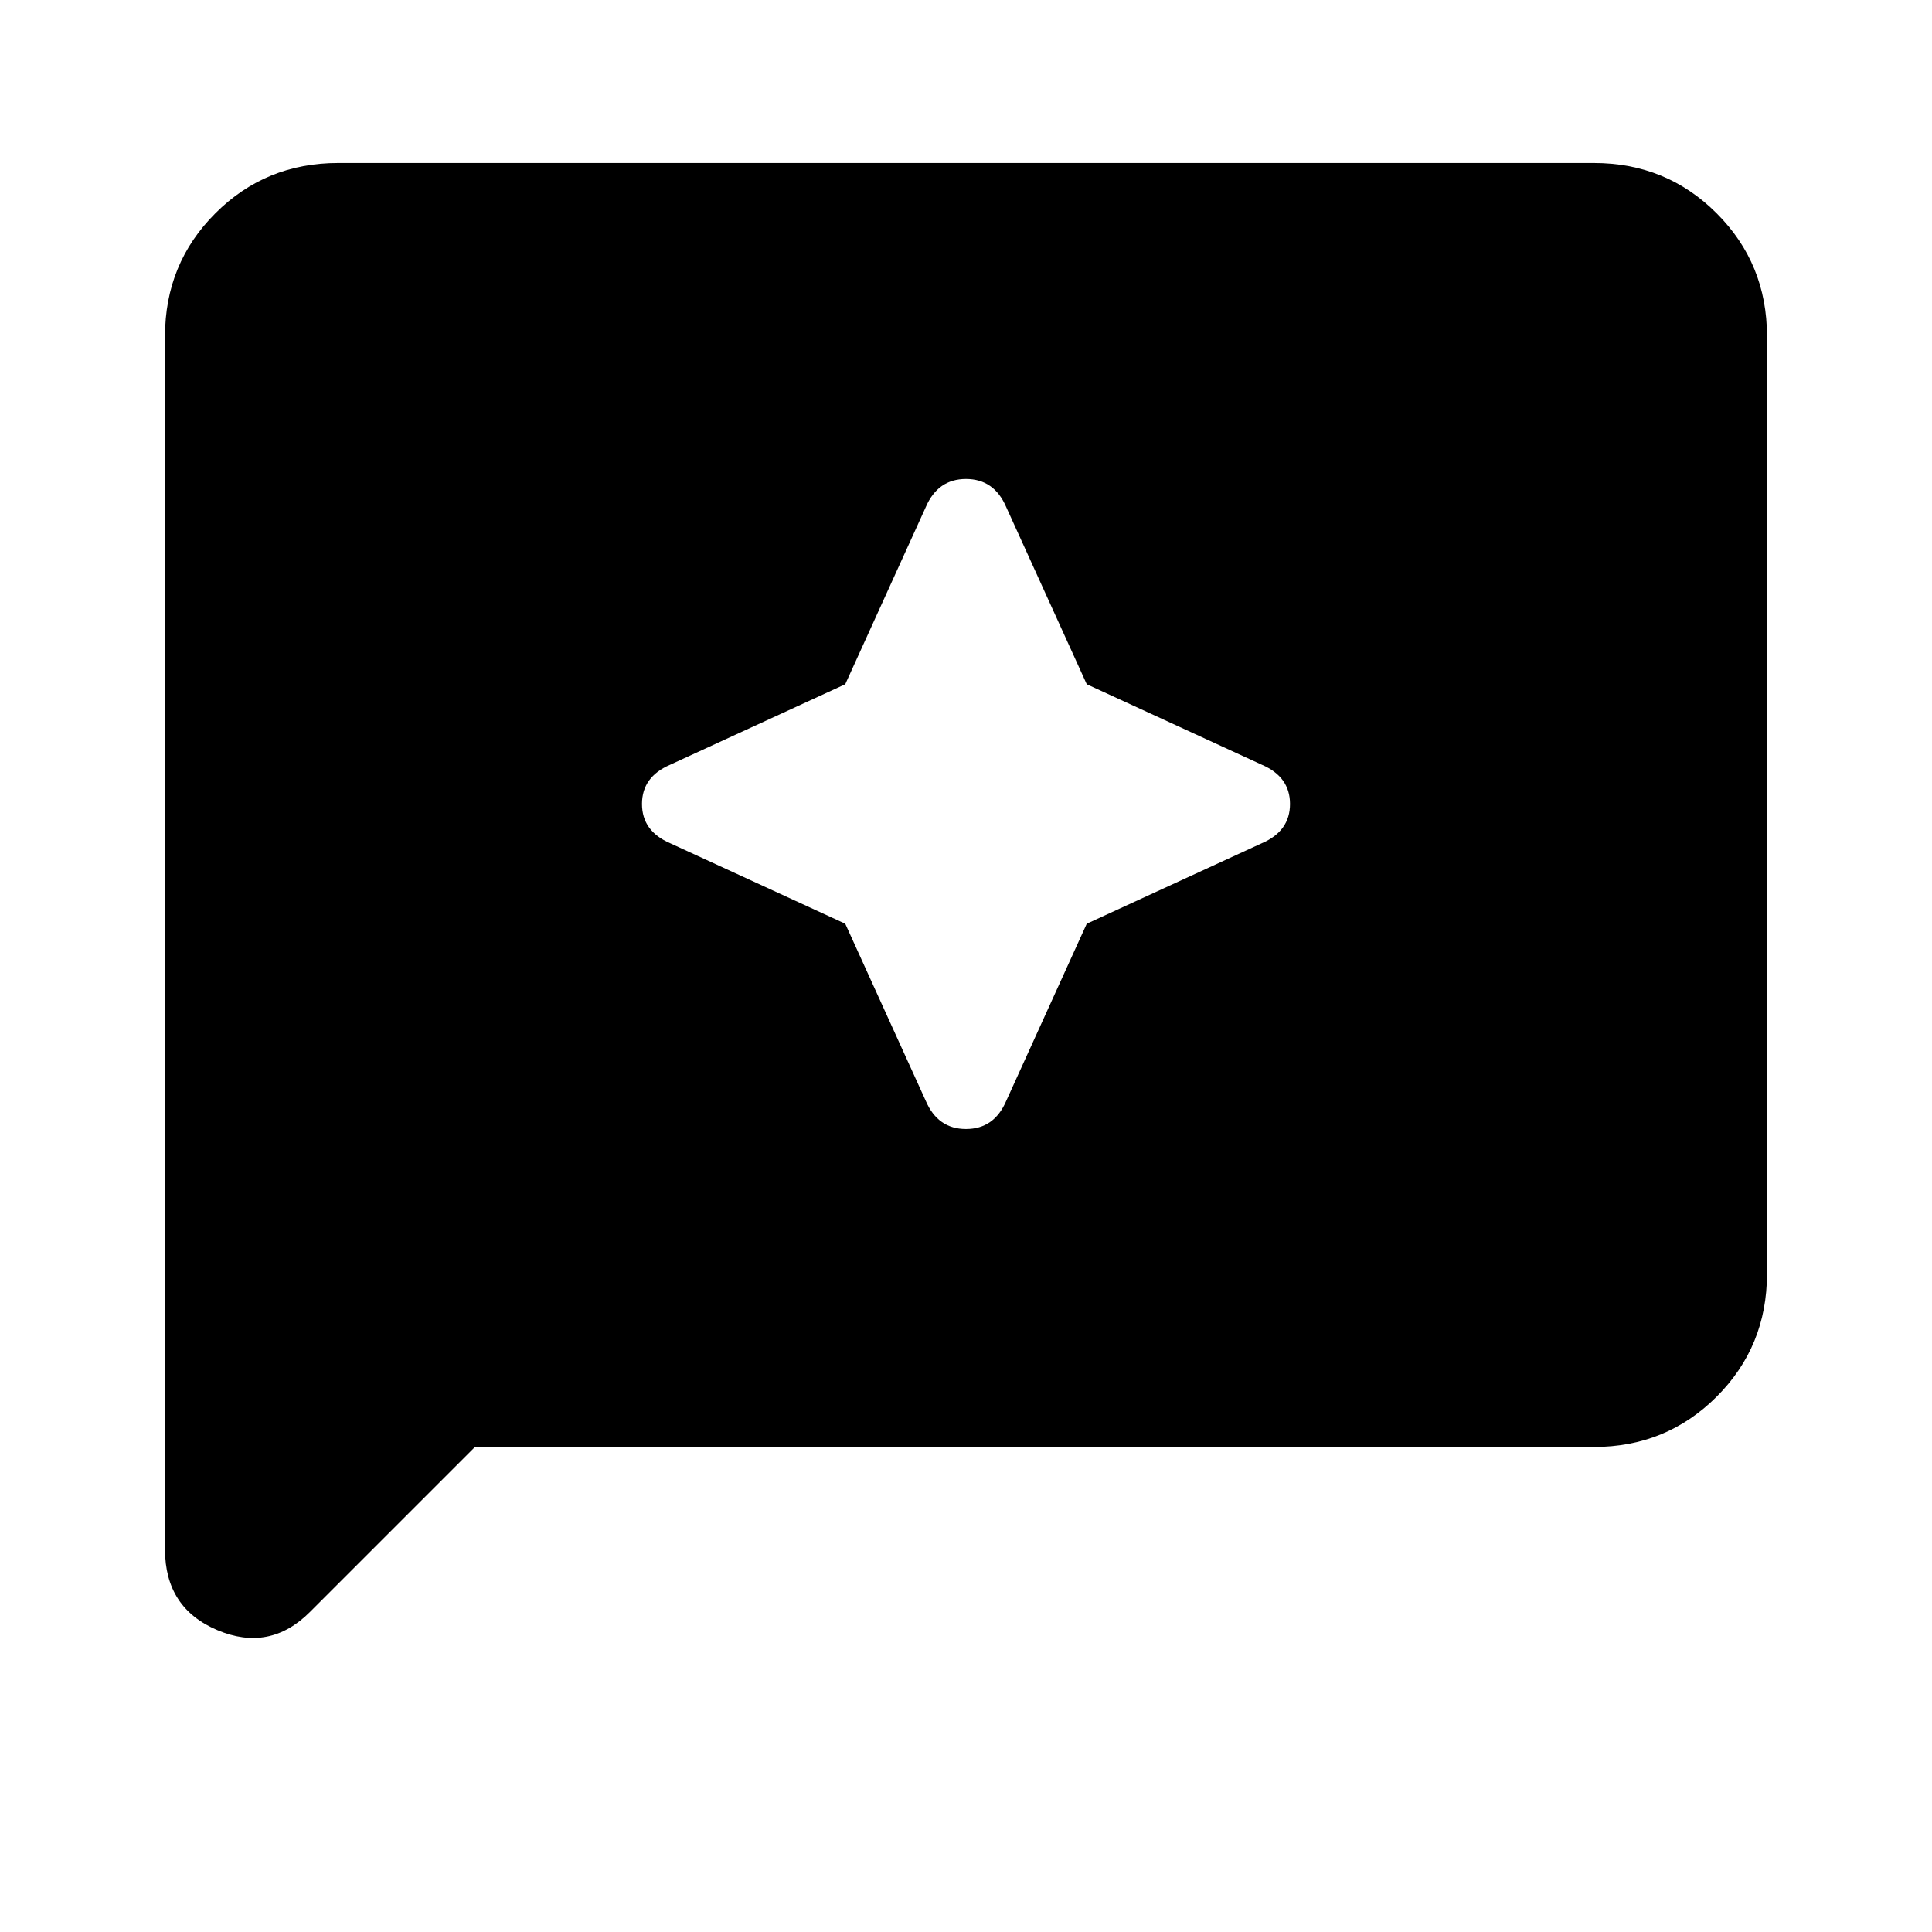 <svg xmlns="http://www.w3.org/2000/svg" height="24" width="24"><path d="M11.5 13.675q.15.35.5.35t.5-.35l1-2.2 2.175-1q.35-.15.35-.488 0-.337-.35-.487l-2.175-1-1-2.2q-.15-.35-.5-.35t-.5.35l-1 2.2-2.175 1q-.35.15-.35.487 0 .338.35.488l2.175 1ZM2.05 19.25V4.175q0-.9.625-1.525.625-.625 1.525-.625h15.6q.9 0 1.525.625.625.625.625 1.525v11.65q0 .9-.625 1.525-.625.625-1.525.625H5.9l-2.05 2.05q-.5.5-1.15.225-.65-.275-.65-1Z"/></svg>